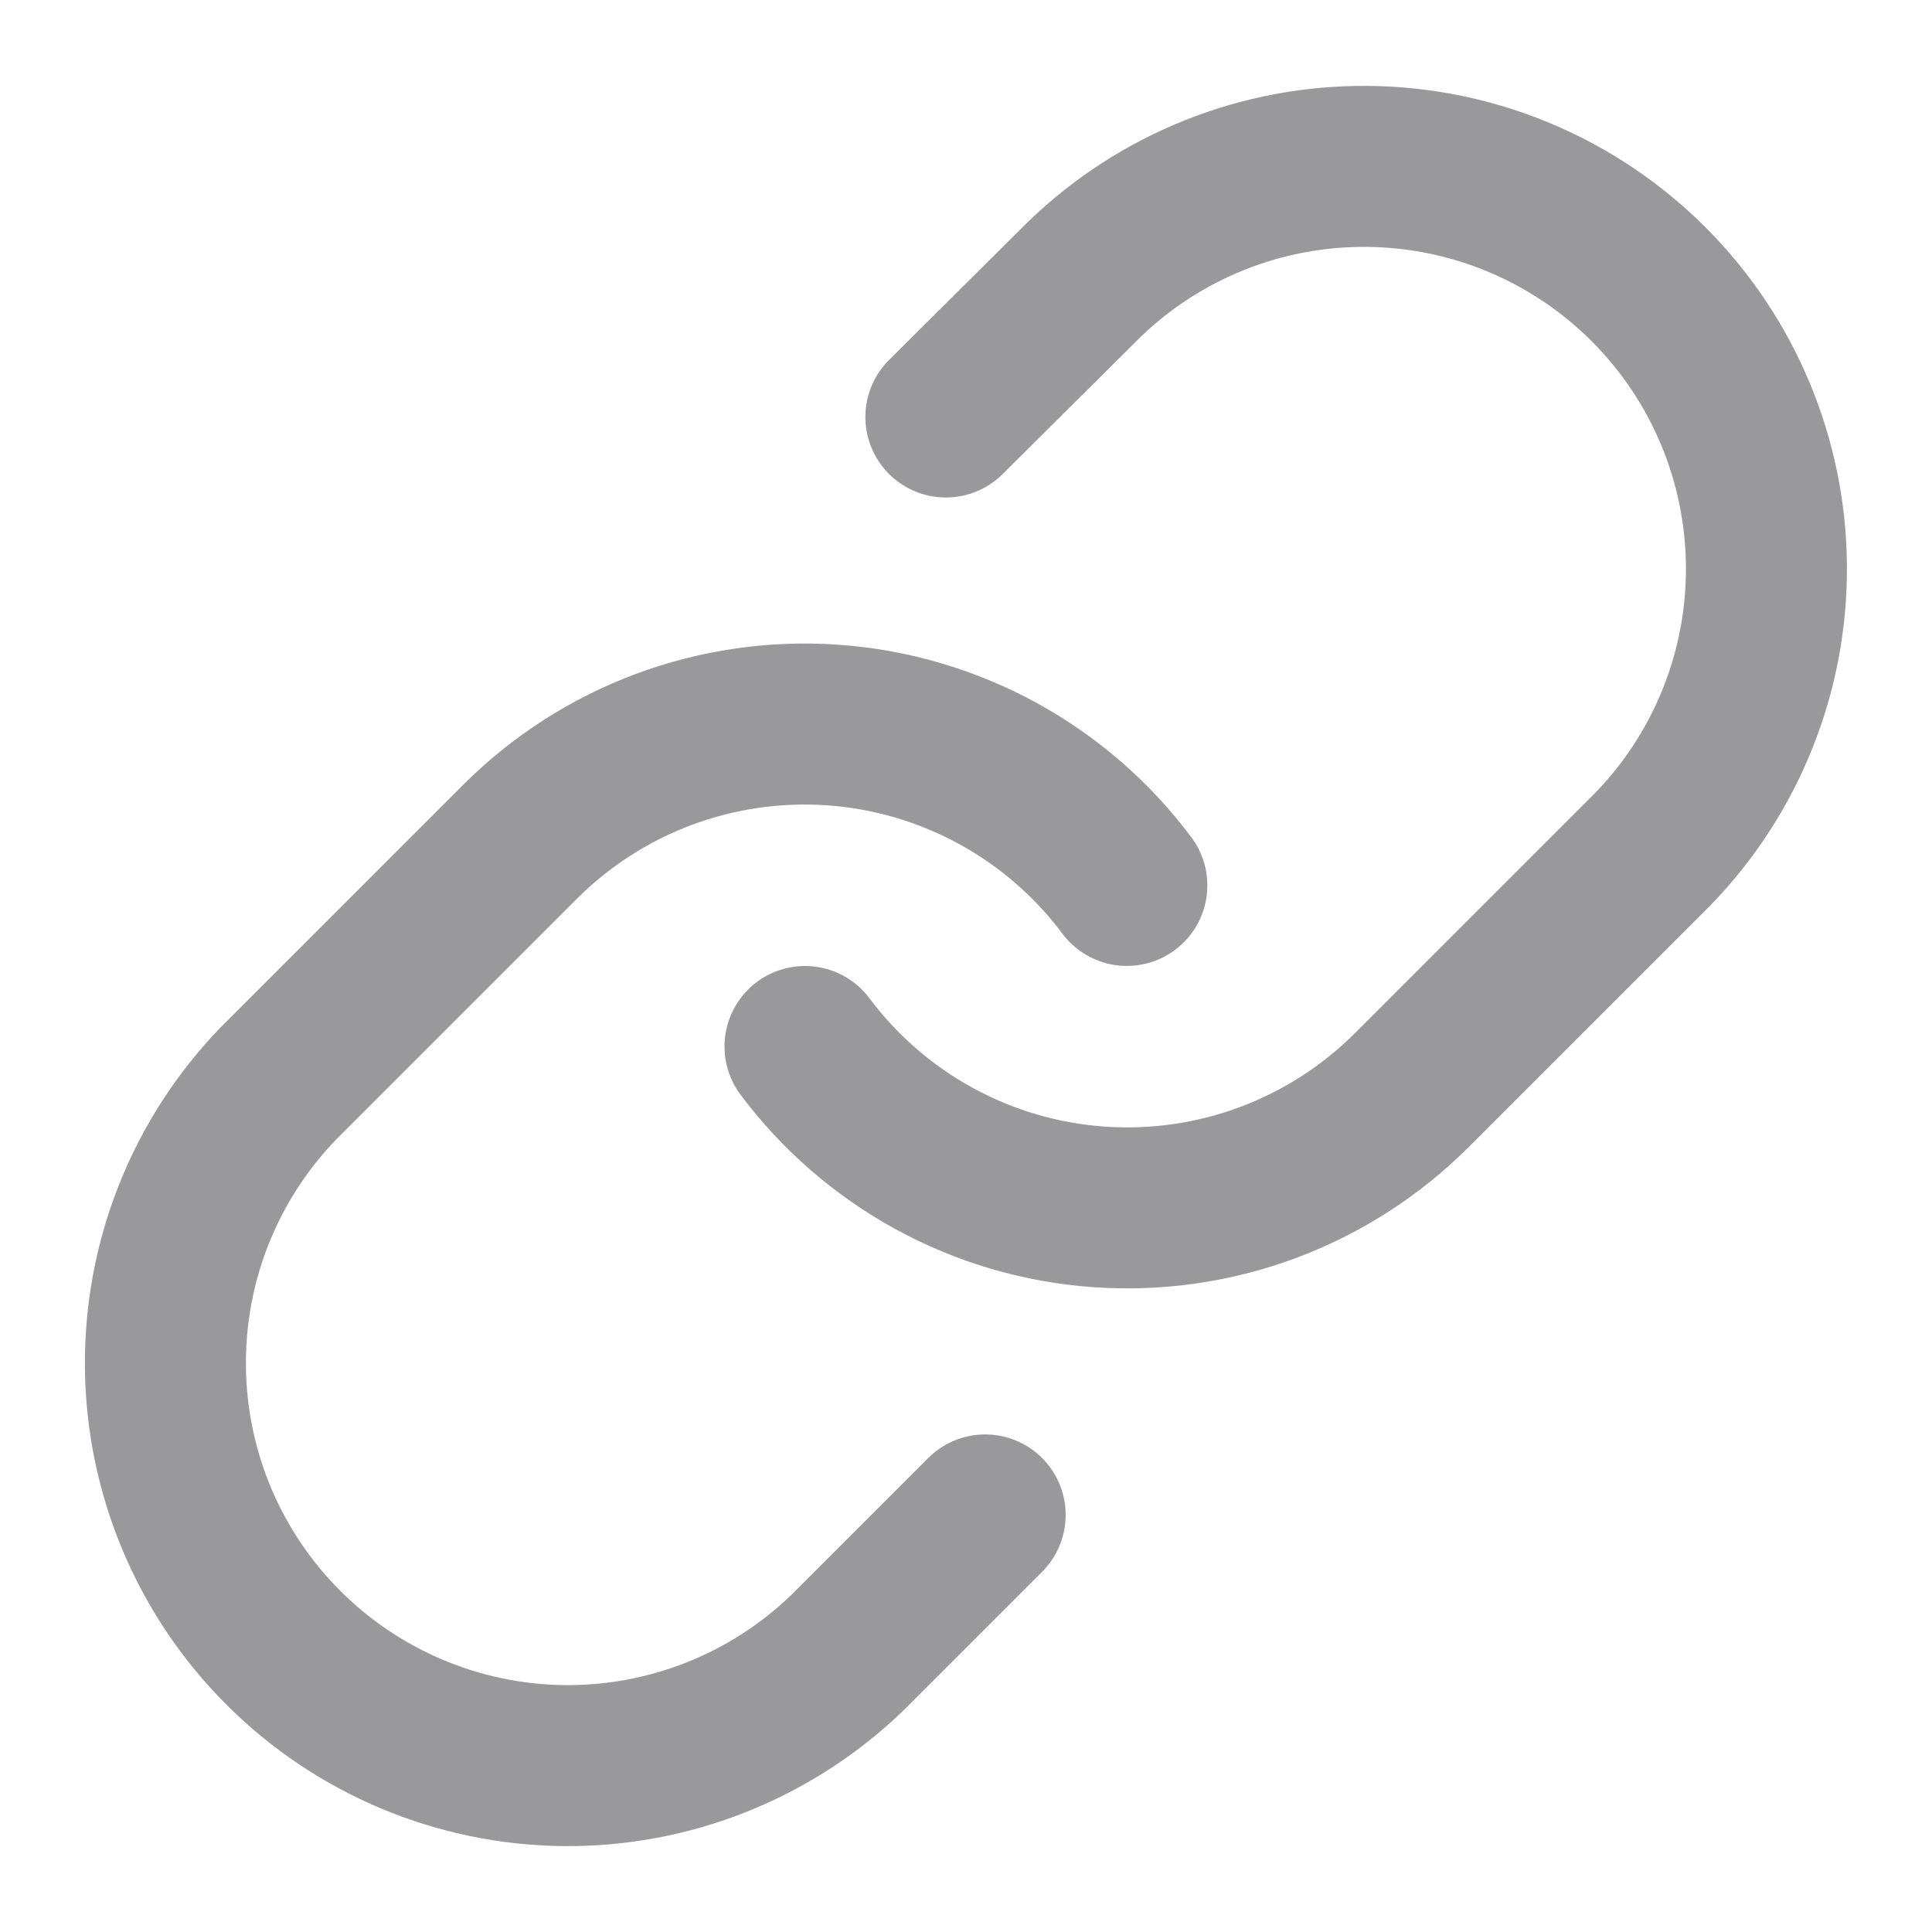 <svg width="24" height="24" viewBox="0 0 24 24" fill="none" xmlns="http://www.w3.org/2000/svg">
<path d="M10 13C10.43 13.574 10.977 14.049 11.607 14.393C12.236 14.737 12.931 14.941 13.647 14.992C14.362 15.043 15.08 14.94 15.751 14.69C16.423 14.439 17.033 14.047 17.54 13.54L20.54 10.54C21.451 9.597 21.955 8.334 21.943 7.023C21.932 5.712 21.406 4.458 20.479 3.531C19.552 2.604 18.298 2.078 16.987 2.067C15.676 2.055 14.413 2.559 13.47 3.47L11.75 5.18" stroke="#99999B" stroke-width="2" stroke-linecap="round" stroke-linejoin="round"/>
<path d="M13.998 10.999C13.569 10.425 13.021 9.95 12.392 9.606C11.762 9.263 11.067 9.058 10.352 9.007C9.636 8.956 8.919 9.059 8.247 9.309C7.575 9.56 6.965 9.952 6.458 10.459L3.458 13.459C2.547 14.402 2.043 15.665 2.055 16.976C2.066 18.287 2.592 19.541 3.519 20.468C4.446 21.395 5.7 21.921 7.011 21.933C8.322 21.944 9.585 21.44 10.528 20.529L12.238 18.819" stroke="#99999B" stroke-width="2" stroke-linecap="round" stroke-linejoin="round"/>
</svg>
